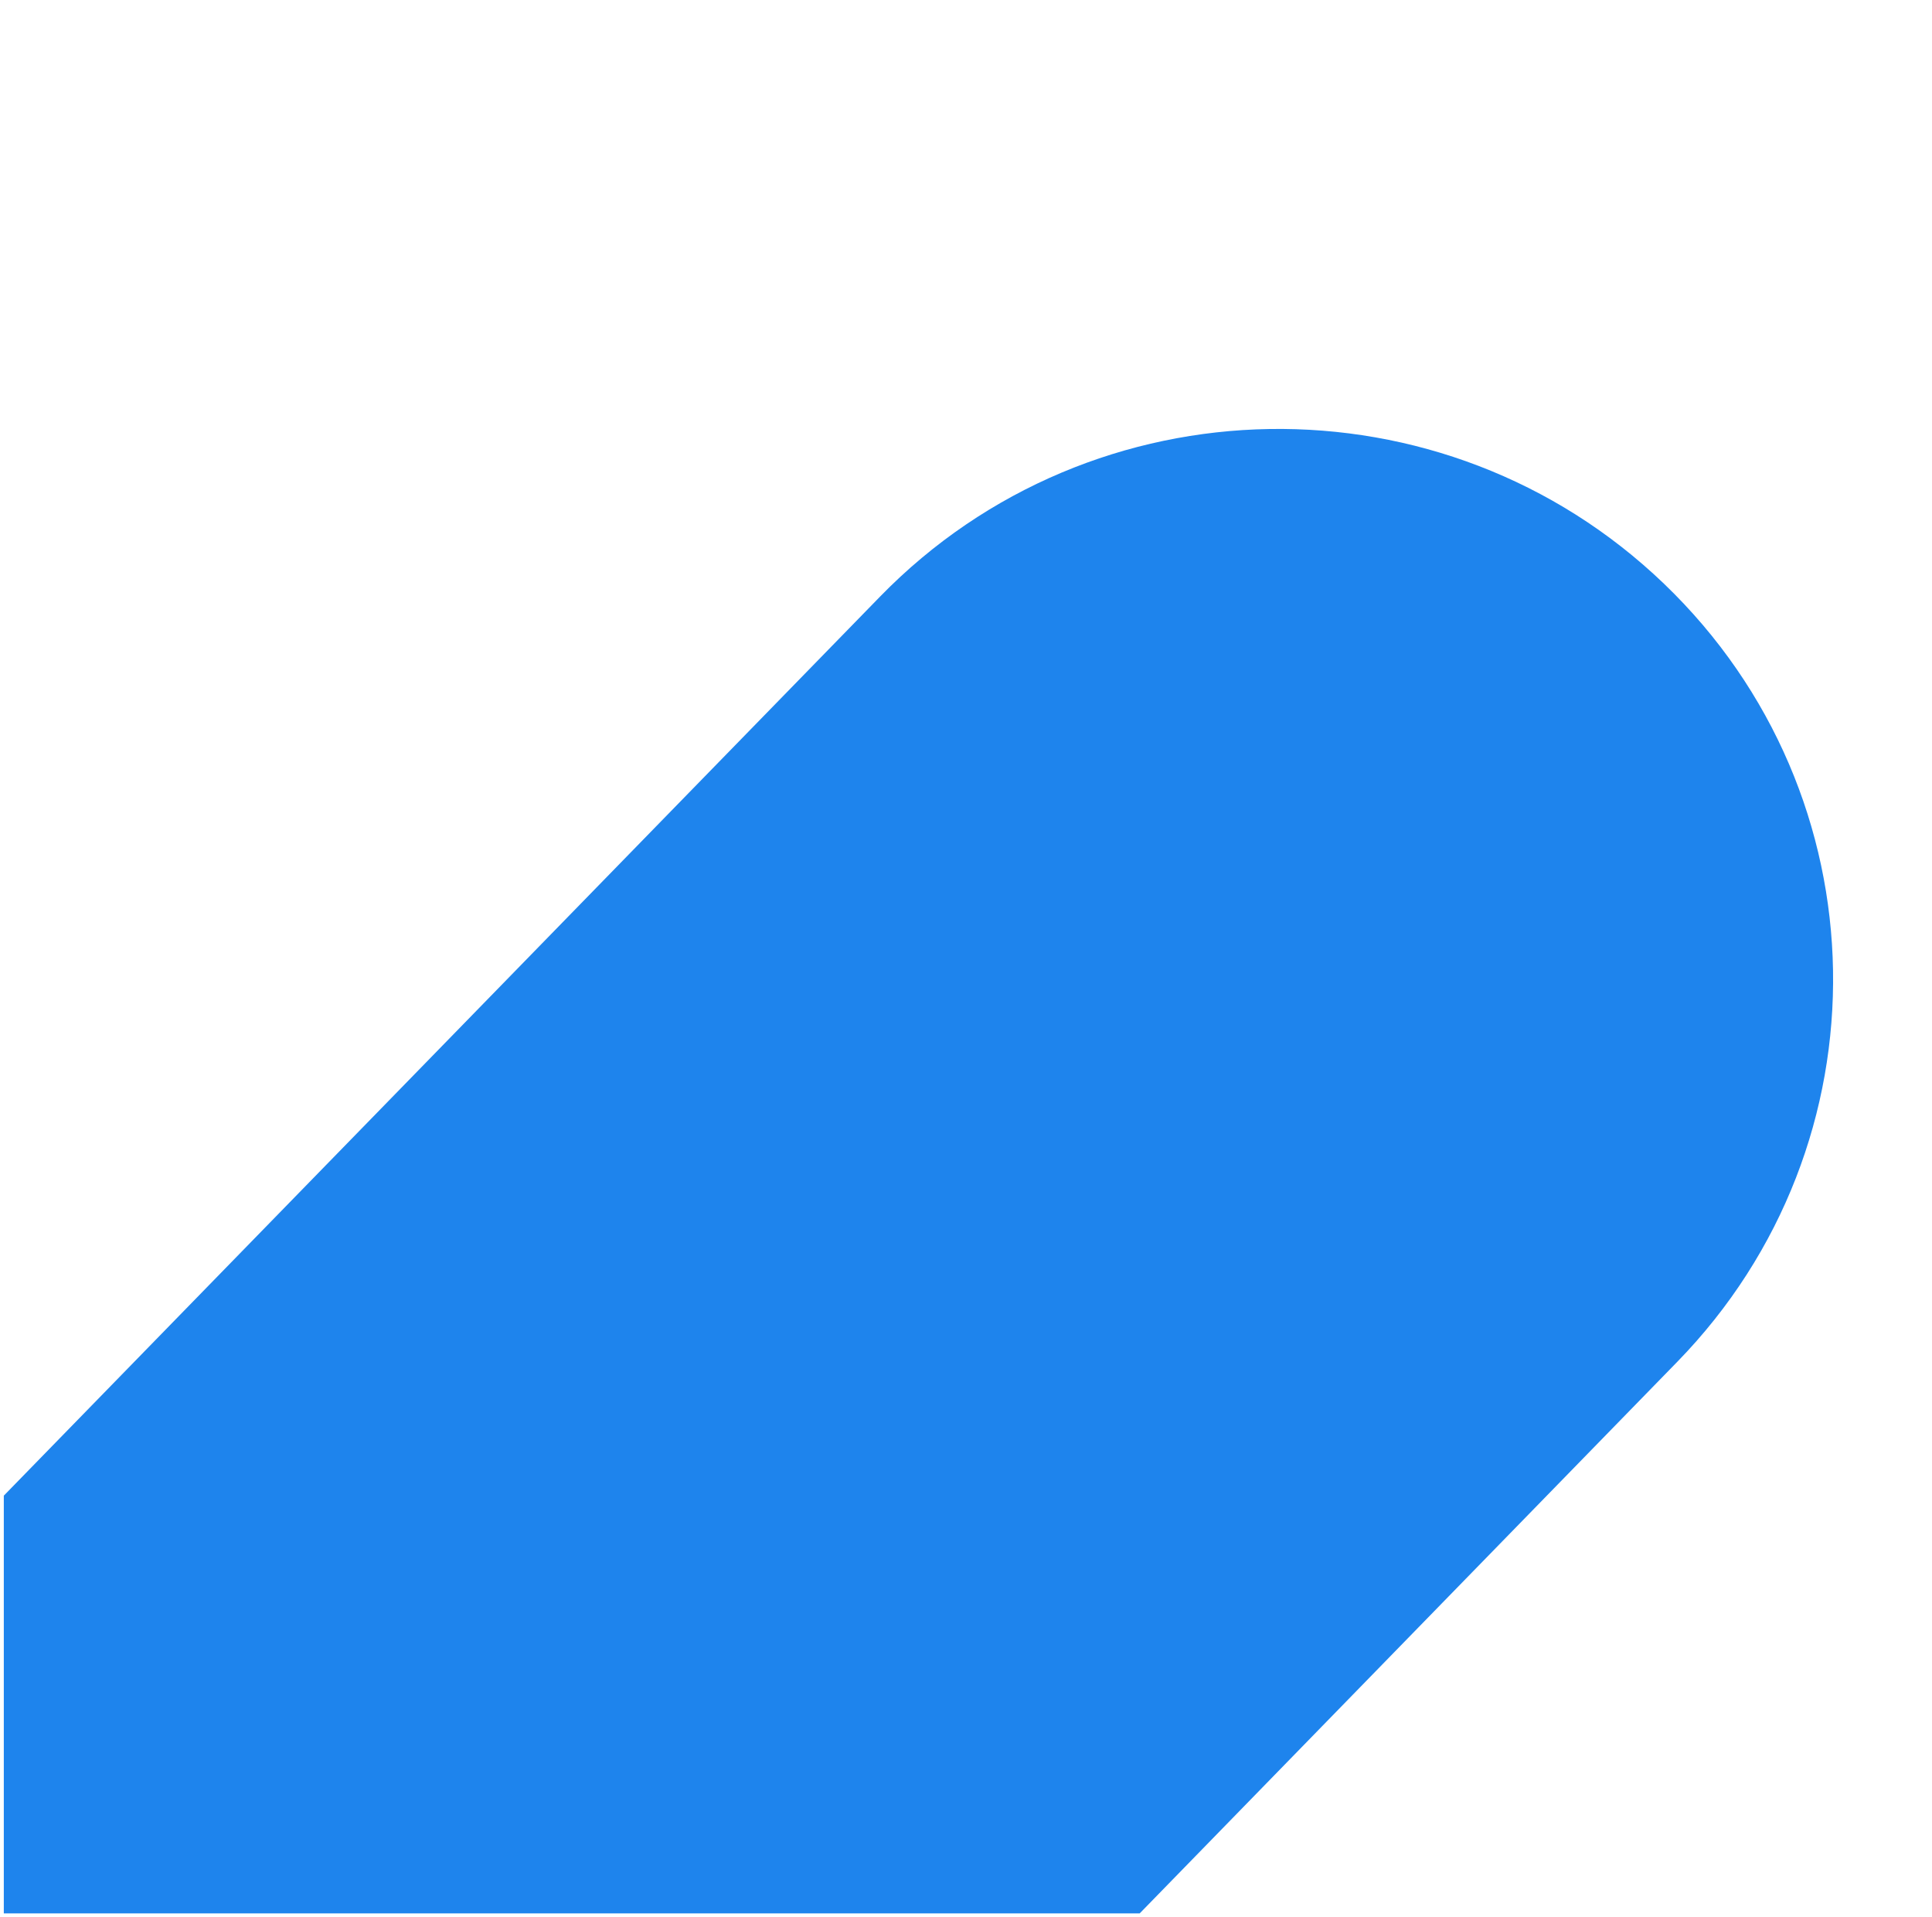 <svg width="507" height="503" xmlns="http://www.w3.org/2000/svg" xmlns:xlink="http://www.w3.org/1999/xlink" overflow="hidden"><defs><clipPath id="clip0"><rect x="-1" y="218" width="507" height="503"/></clipPath><clipPath id="clip1"><rect x="0" y="219" width="505" height="501"/></clipPath><clipPath id="clip2"><rect x="0" y="270" width="505" height="450"/></clipPath><clipPath id="clip3"><rect x="-175" y="270" width="716" height="721"/></clipPath></defs><g clip-path="url(#clip0)" transform="translate(1 -218)"><g clip-path="url(#clip1)"><g clip-path="url(#clip2)"><g clip-path="url(#clip3)"><path d="M144.866 0C224.873-3.39573e-14 289.731 64.859 289.731 144.866L289.731 579.761C289.731 659.768 224.873 724.626 144.866 724.626L144.866 724.626C64.859 724.626 0 659.768 0 579.761L0 144.866C-1.69787e-14 64.859 64.859-3.39573e-14 144.866-3.39573e-14Z" fill="#1E84ED" transform="matrix(0.722 0.693 -0.698 0.716 331.091 270.772)"/></g></g></g></g></svg>